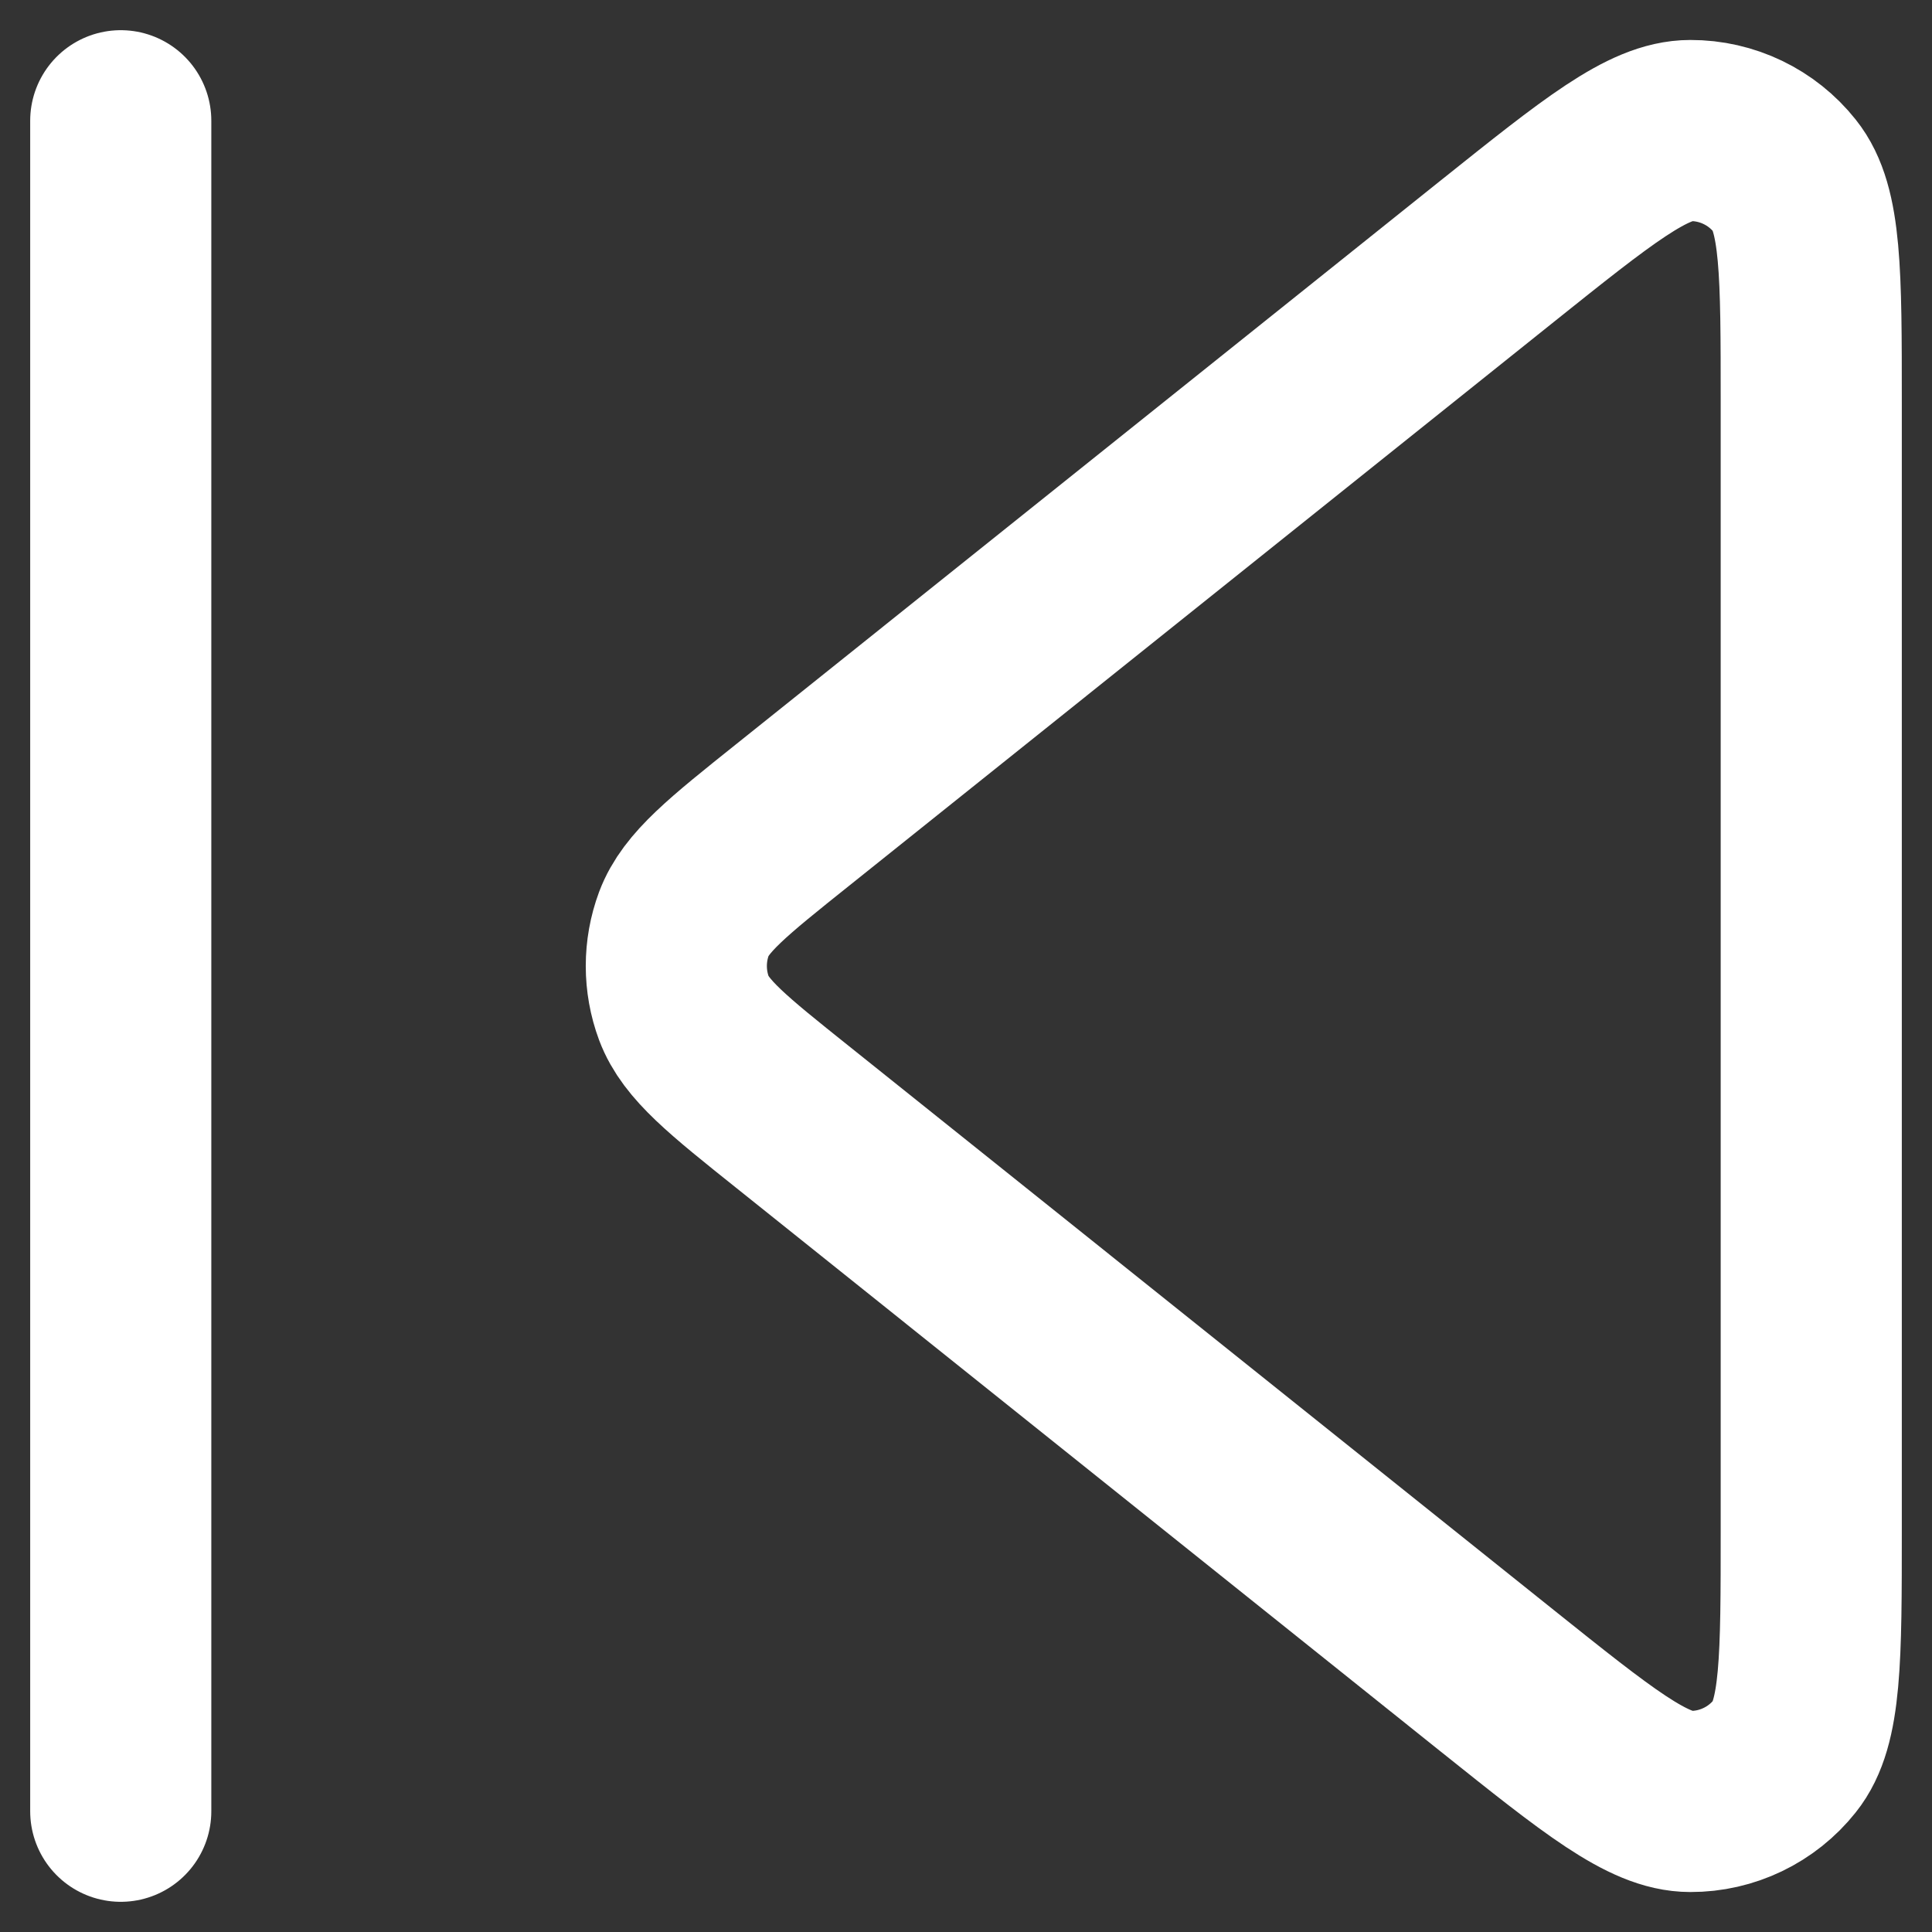 <svg width="16" height="16" viewBox="0 0 16 16" fill="none" xmlns="http://www.w3.org/2000/svg">
<rect x="0" y="0" width="16" height="16" fill="#333333" stroke="none"/>
<path d="M1 1V15M12.4 13.92L6.562 9.249C6.028 8.822 5.761 8.609 5.664 8.351C5.58 8.125 5.58 7.875 5.664 7.649C5.761 7.391 6.028 7.178 6.562 6.751L12.4 2.08C13.233 1.414 13.649 1.081 13.999 1.081C14.303 1.08 14.592 1.219 14.781 1.457C15 1.73 15 2.263 15 3.329V12.671C15 13.737 15 14.27 14.781 14.543C14.592 14.781 14.303 14.92 13.999 14.919C13.649 14.919 13.233 14.586 12.4 13.92Z" stroke="white" stroke-width="1.5" stroke-linecap="round" stroke-linejoin="round"/>
</svg>